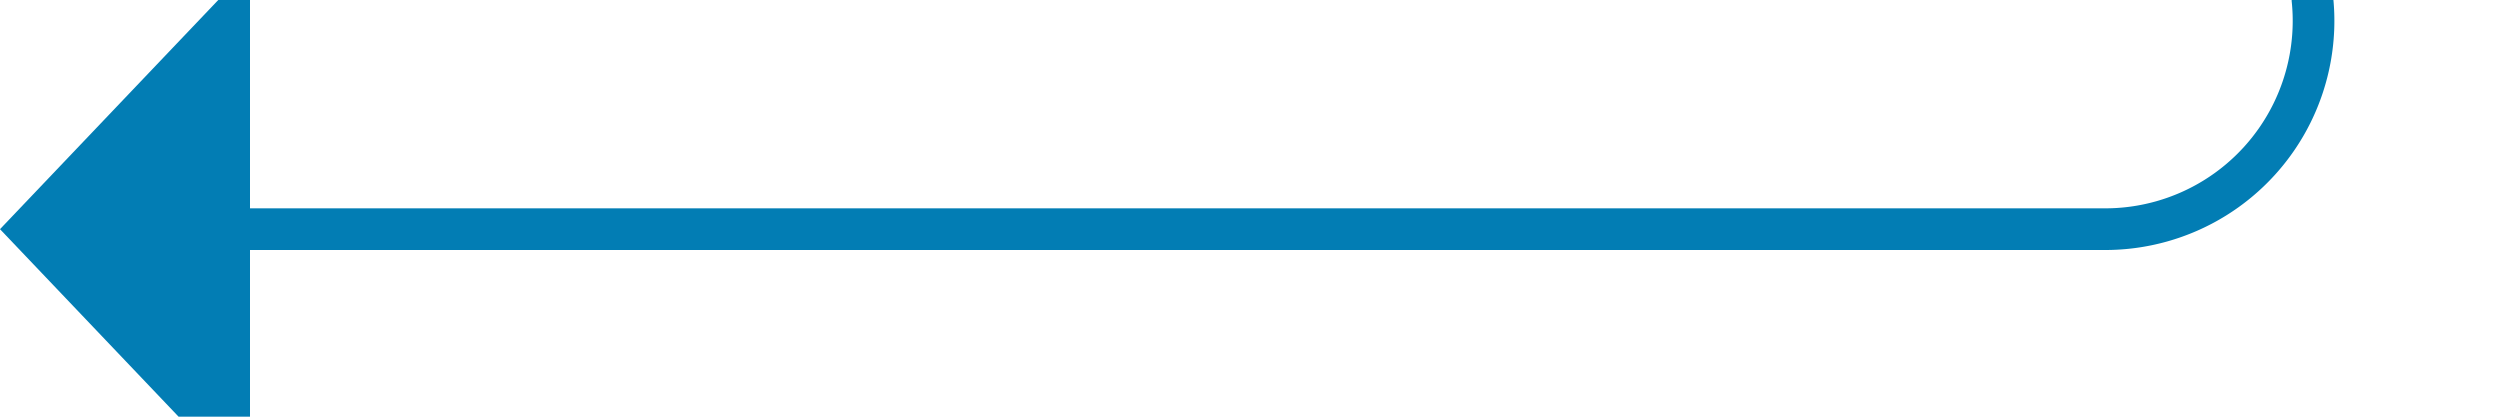 ﻿<?xml version="1.0" encoding="utf-8"?>
<svg version="1.1" xmlns:xlink="http://www.w3.org/1999/xlink" width="60px" height="10px" preserveAspectRatio="xMinYMid meet" viewBox="899 3853  60 8" xmlns="http://www.w3.org/2000/svg">
  <path d="M 826 2281.5  L 949 2281.5  A 5 5 0 0 1 954.5 2286.5 L 954.5 3852  A 5 5 0 0 1 949.5 3857.5 L 904 3857.5  " stroke-width="1" stroke="#027db4" fill="none" />
  <path d="M 905 3851.2  L 899 3857.5  L 905 3863.8  L 905 3851.2  Z " fill-rule="nonzero" fill="#027db4" stroke="none" />
</svg>
